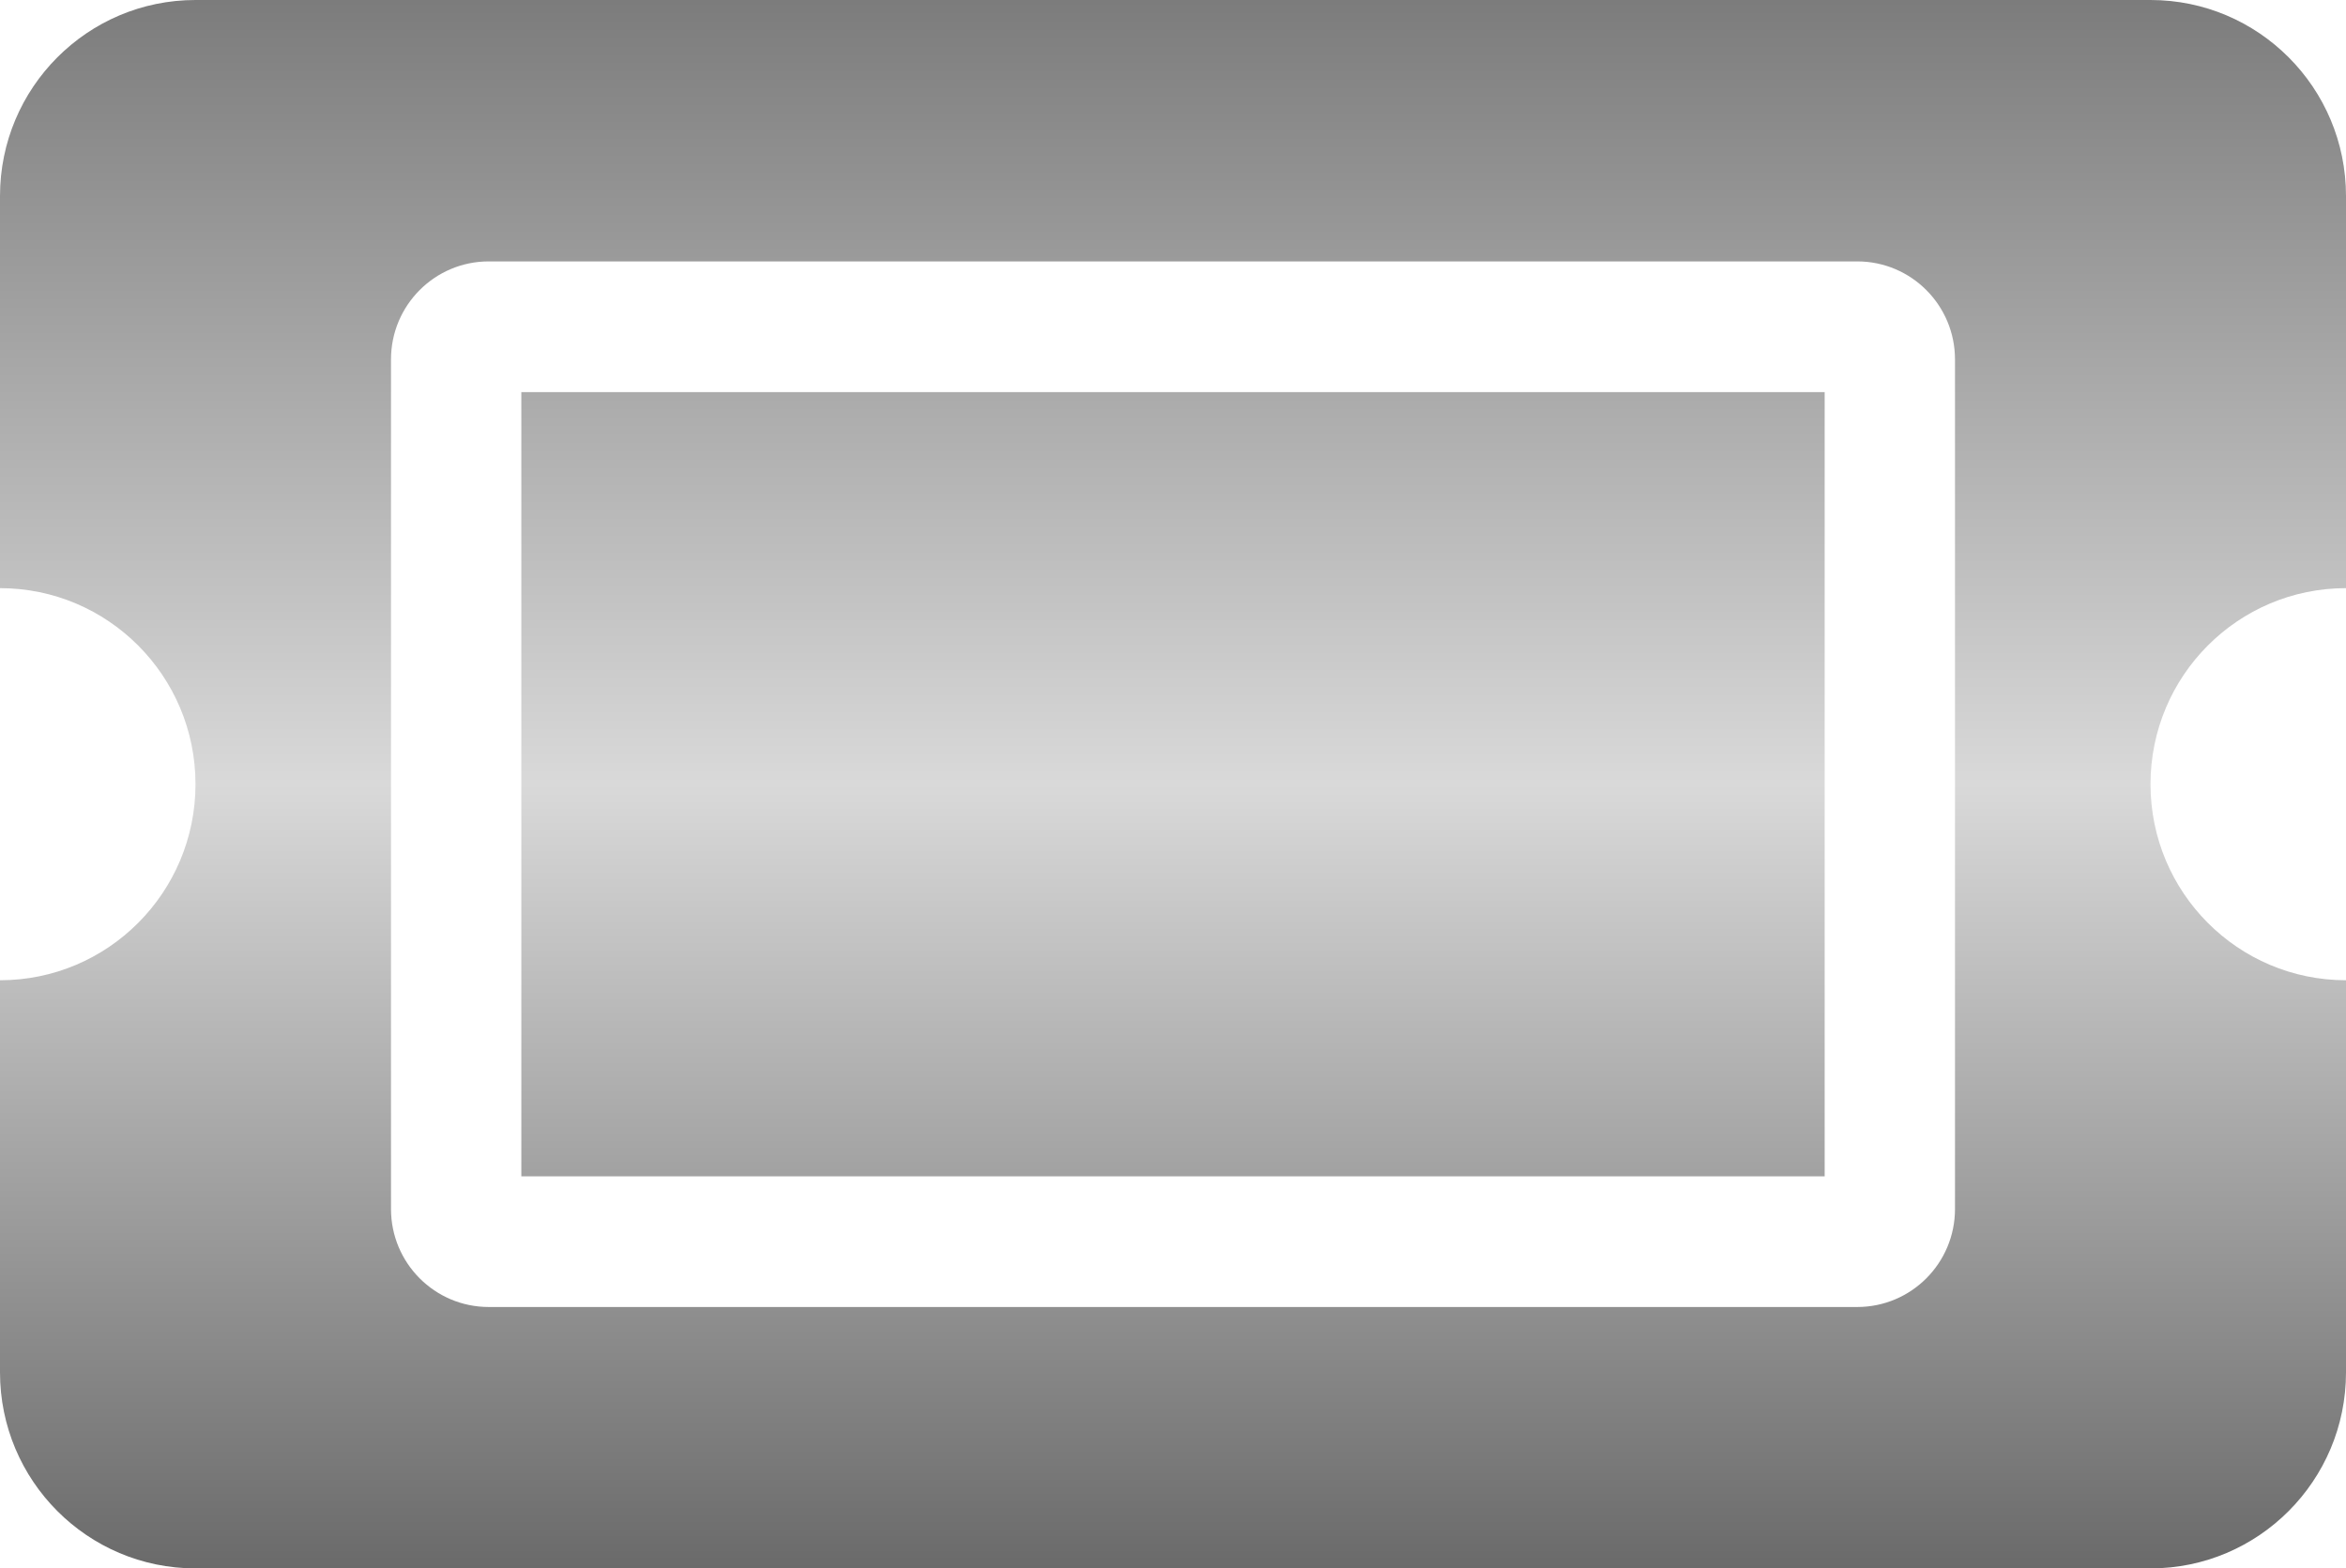 <svg width="175" height="117" viewBox="0 0 175 117" fill="none" xmlns="http://www.w3.org/2000/svg">
    <path d="M38.889 29.25H136.111V87.75H38.889V29.25ZM160.417 58.5C160.417 66.577 166.946 73.125 175 73.125V102.375C175 110.452 168.471 117 160.417 117H14.583C6.529 117 0 110.452 0 102.375V73.125C8.054 73.125 14.583 66.577 14.583 58.5C14.583 50.423 8.054 43.875 0 43.875V14.625C0 6.548 6.529 0 14.583 0H160.417C168.471 0 175 6.548 175 14.625V43.875C166.946 43.875 160.417 50.423 160.417 58.5ZM145.833 26.812C145.833 22.774 142.569 19.5 138.542 19.5H36.458C32.431 19.5 29.167 22.774 29.167 26.812V90.188C29.167 94.226 32.431 97.5 36.458 97.5H138.542C142.569 97.5 145.833 94.226 145.833 90.188V26.812Z" fill="url(#paint0_linear)"/>
    <defs>
        <linearGradient id="paint0_linear" x1="87.5" y1="0" x2="87.5" y2="117" gradientUnits="userSpaceOnUse">
            <stop stop-color="#7C7C7C"/>
            <stop offset="0.5" stop-color="#D9D9D9"/>
            <stop offset="1" stop-color="#6A6A6A"/>
        </linearGradient>
    </defs>
</svg>
